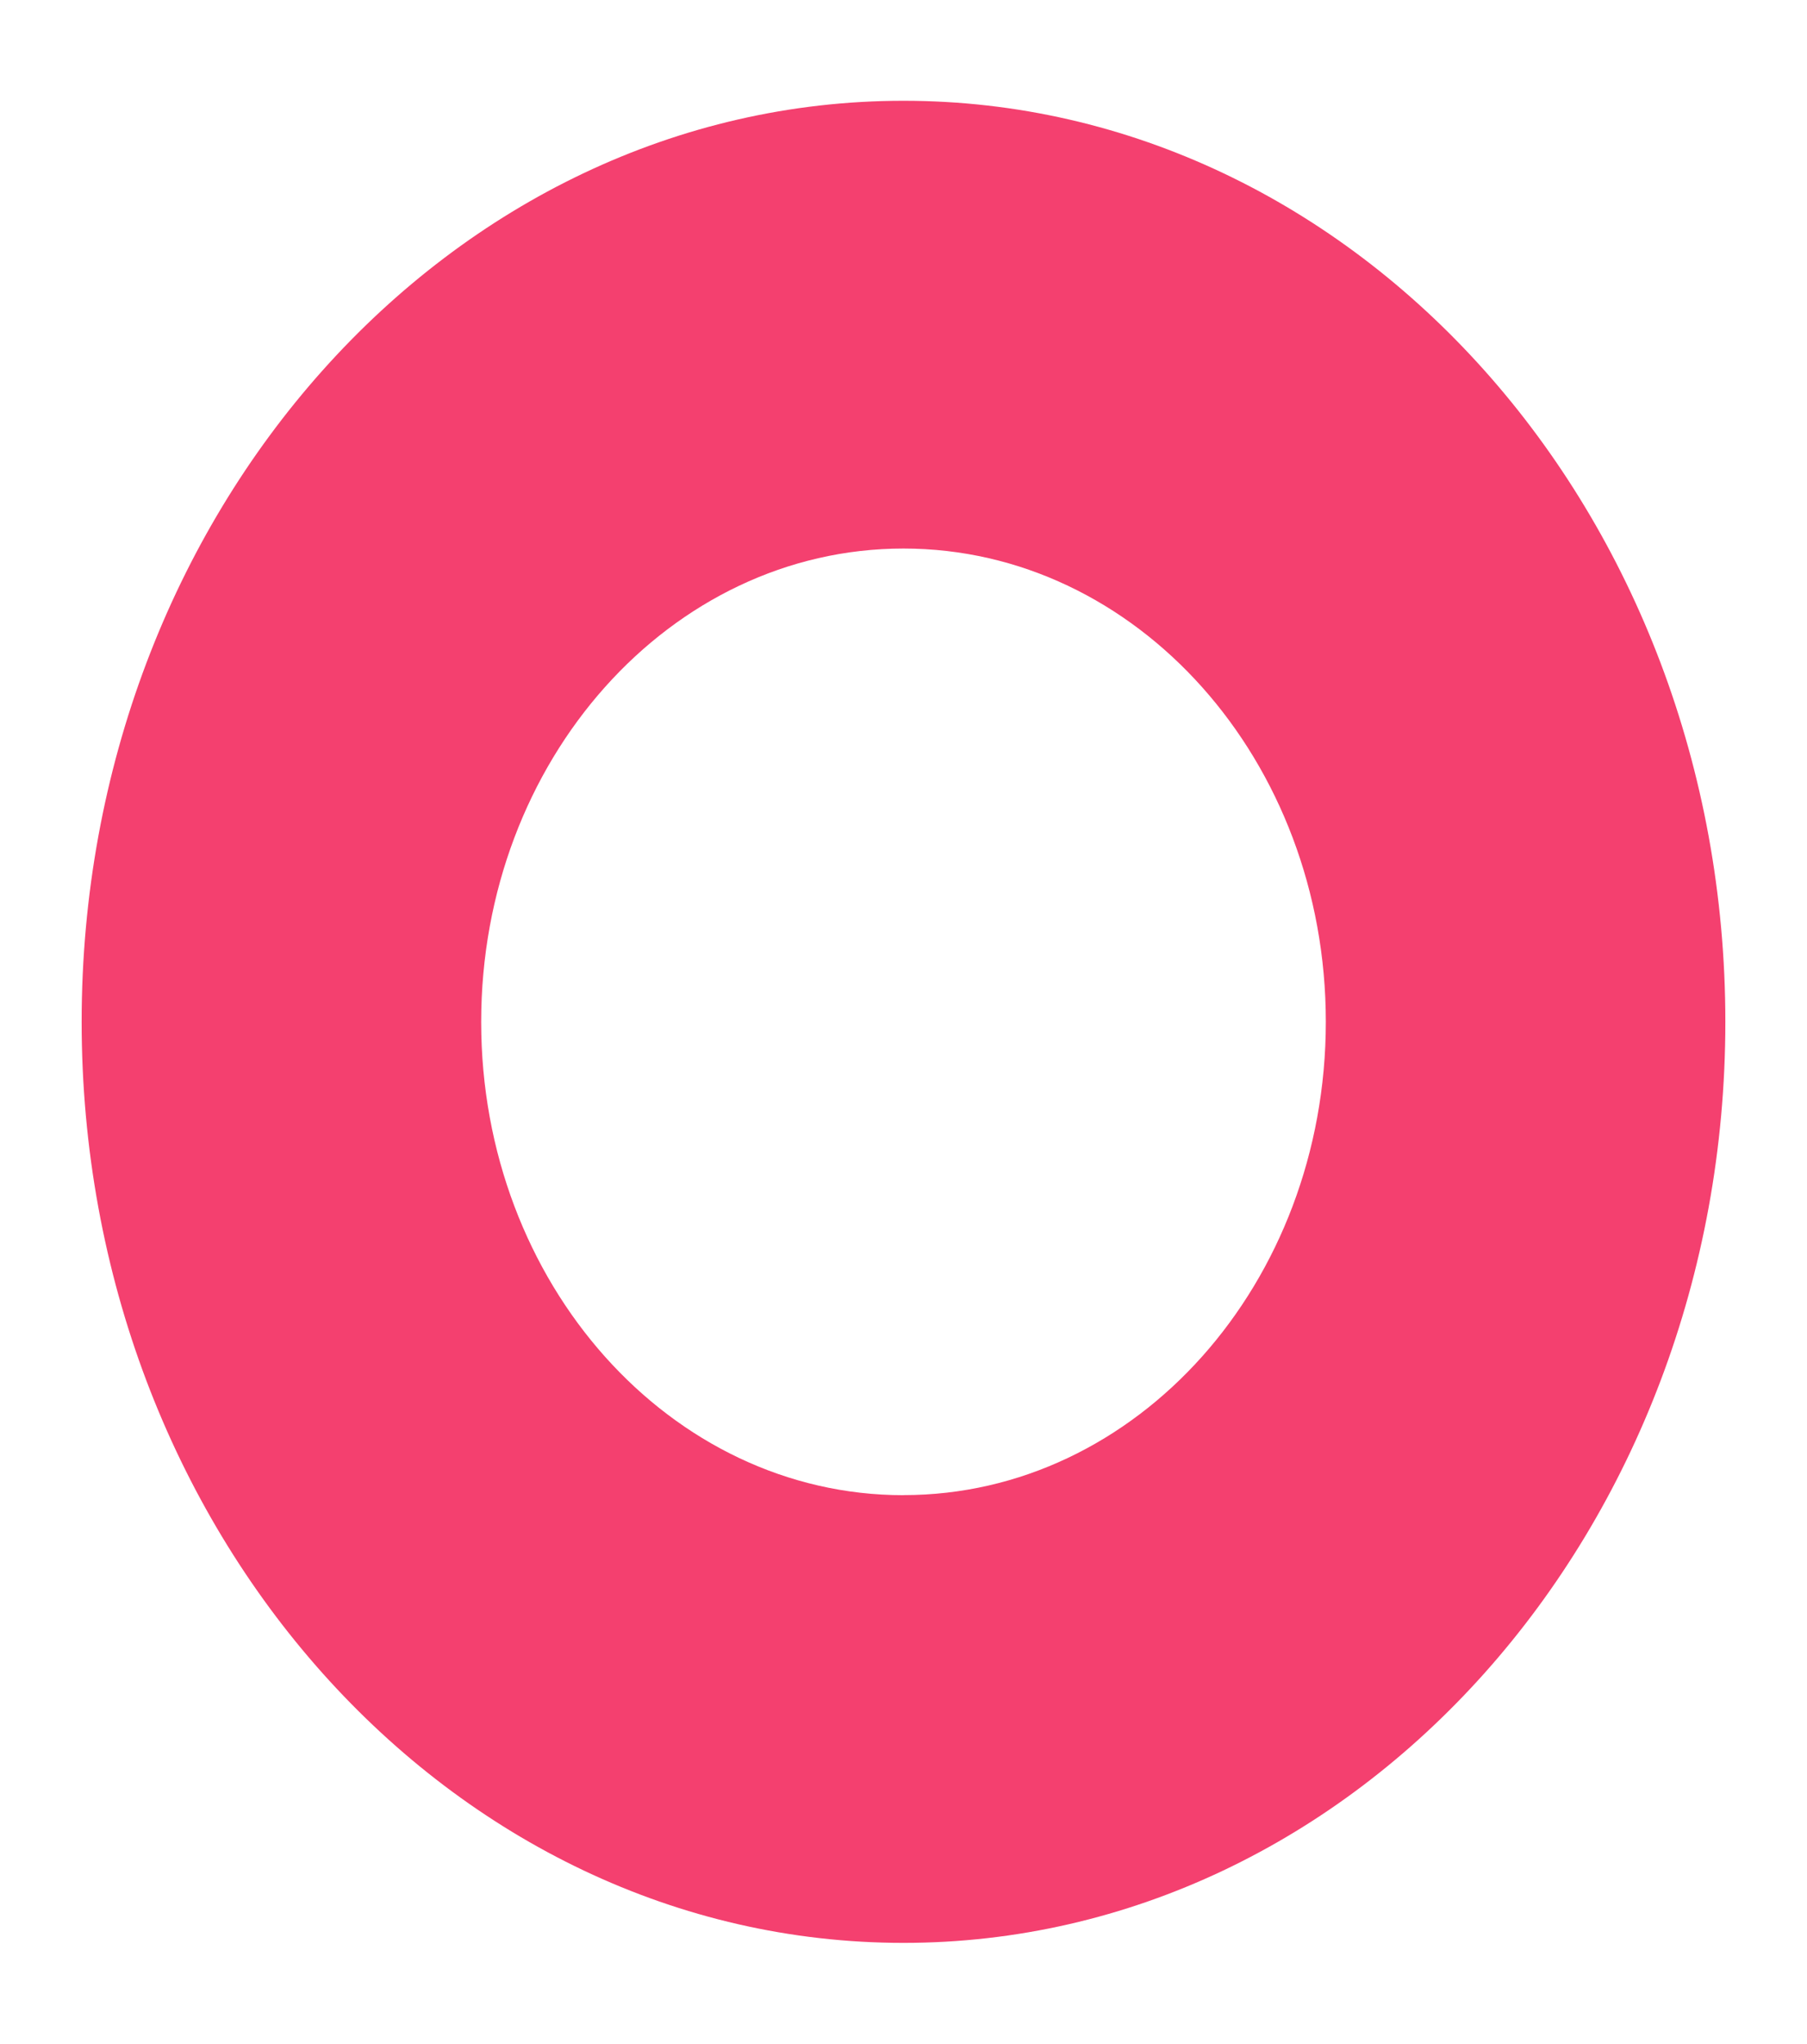 <svg id="a3f4d3c7-df6a-40ff-9717-4c823162dd01" data-name="Layer 1" xmlns="http://www.w3.org/2000/svg" width="245" height="277" viewBox="0 0 245 277">
  <defs>
    <style>
      .e9e91df0-992d-4549-b8d8-59ae3f9e54d2 {
        fill: #f4406f;
      }
    </style>
  </defs>
  <path class="e9e91df0-992d-4549-b8d8-59ae3f9e54d2" d="M122.5,13.66C61,13.66,11.07,69.55,11.07,138.5S61,263.34,122.5,263.34,233.93,207.45,233.93,138.5,184,13.66,122.5,13.66Zm0,189c-31.62,0-57.26-28.72-57.26-64.15S90.88,74.35,122.5,74.35s57.26,28.72,57.26,64.15S154.13,202.65,122.5,202.65Z"/>
</svg>
